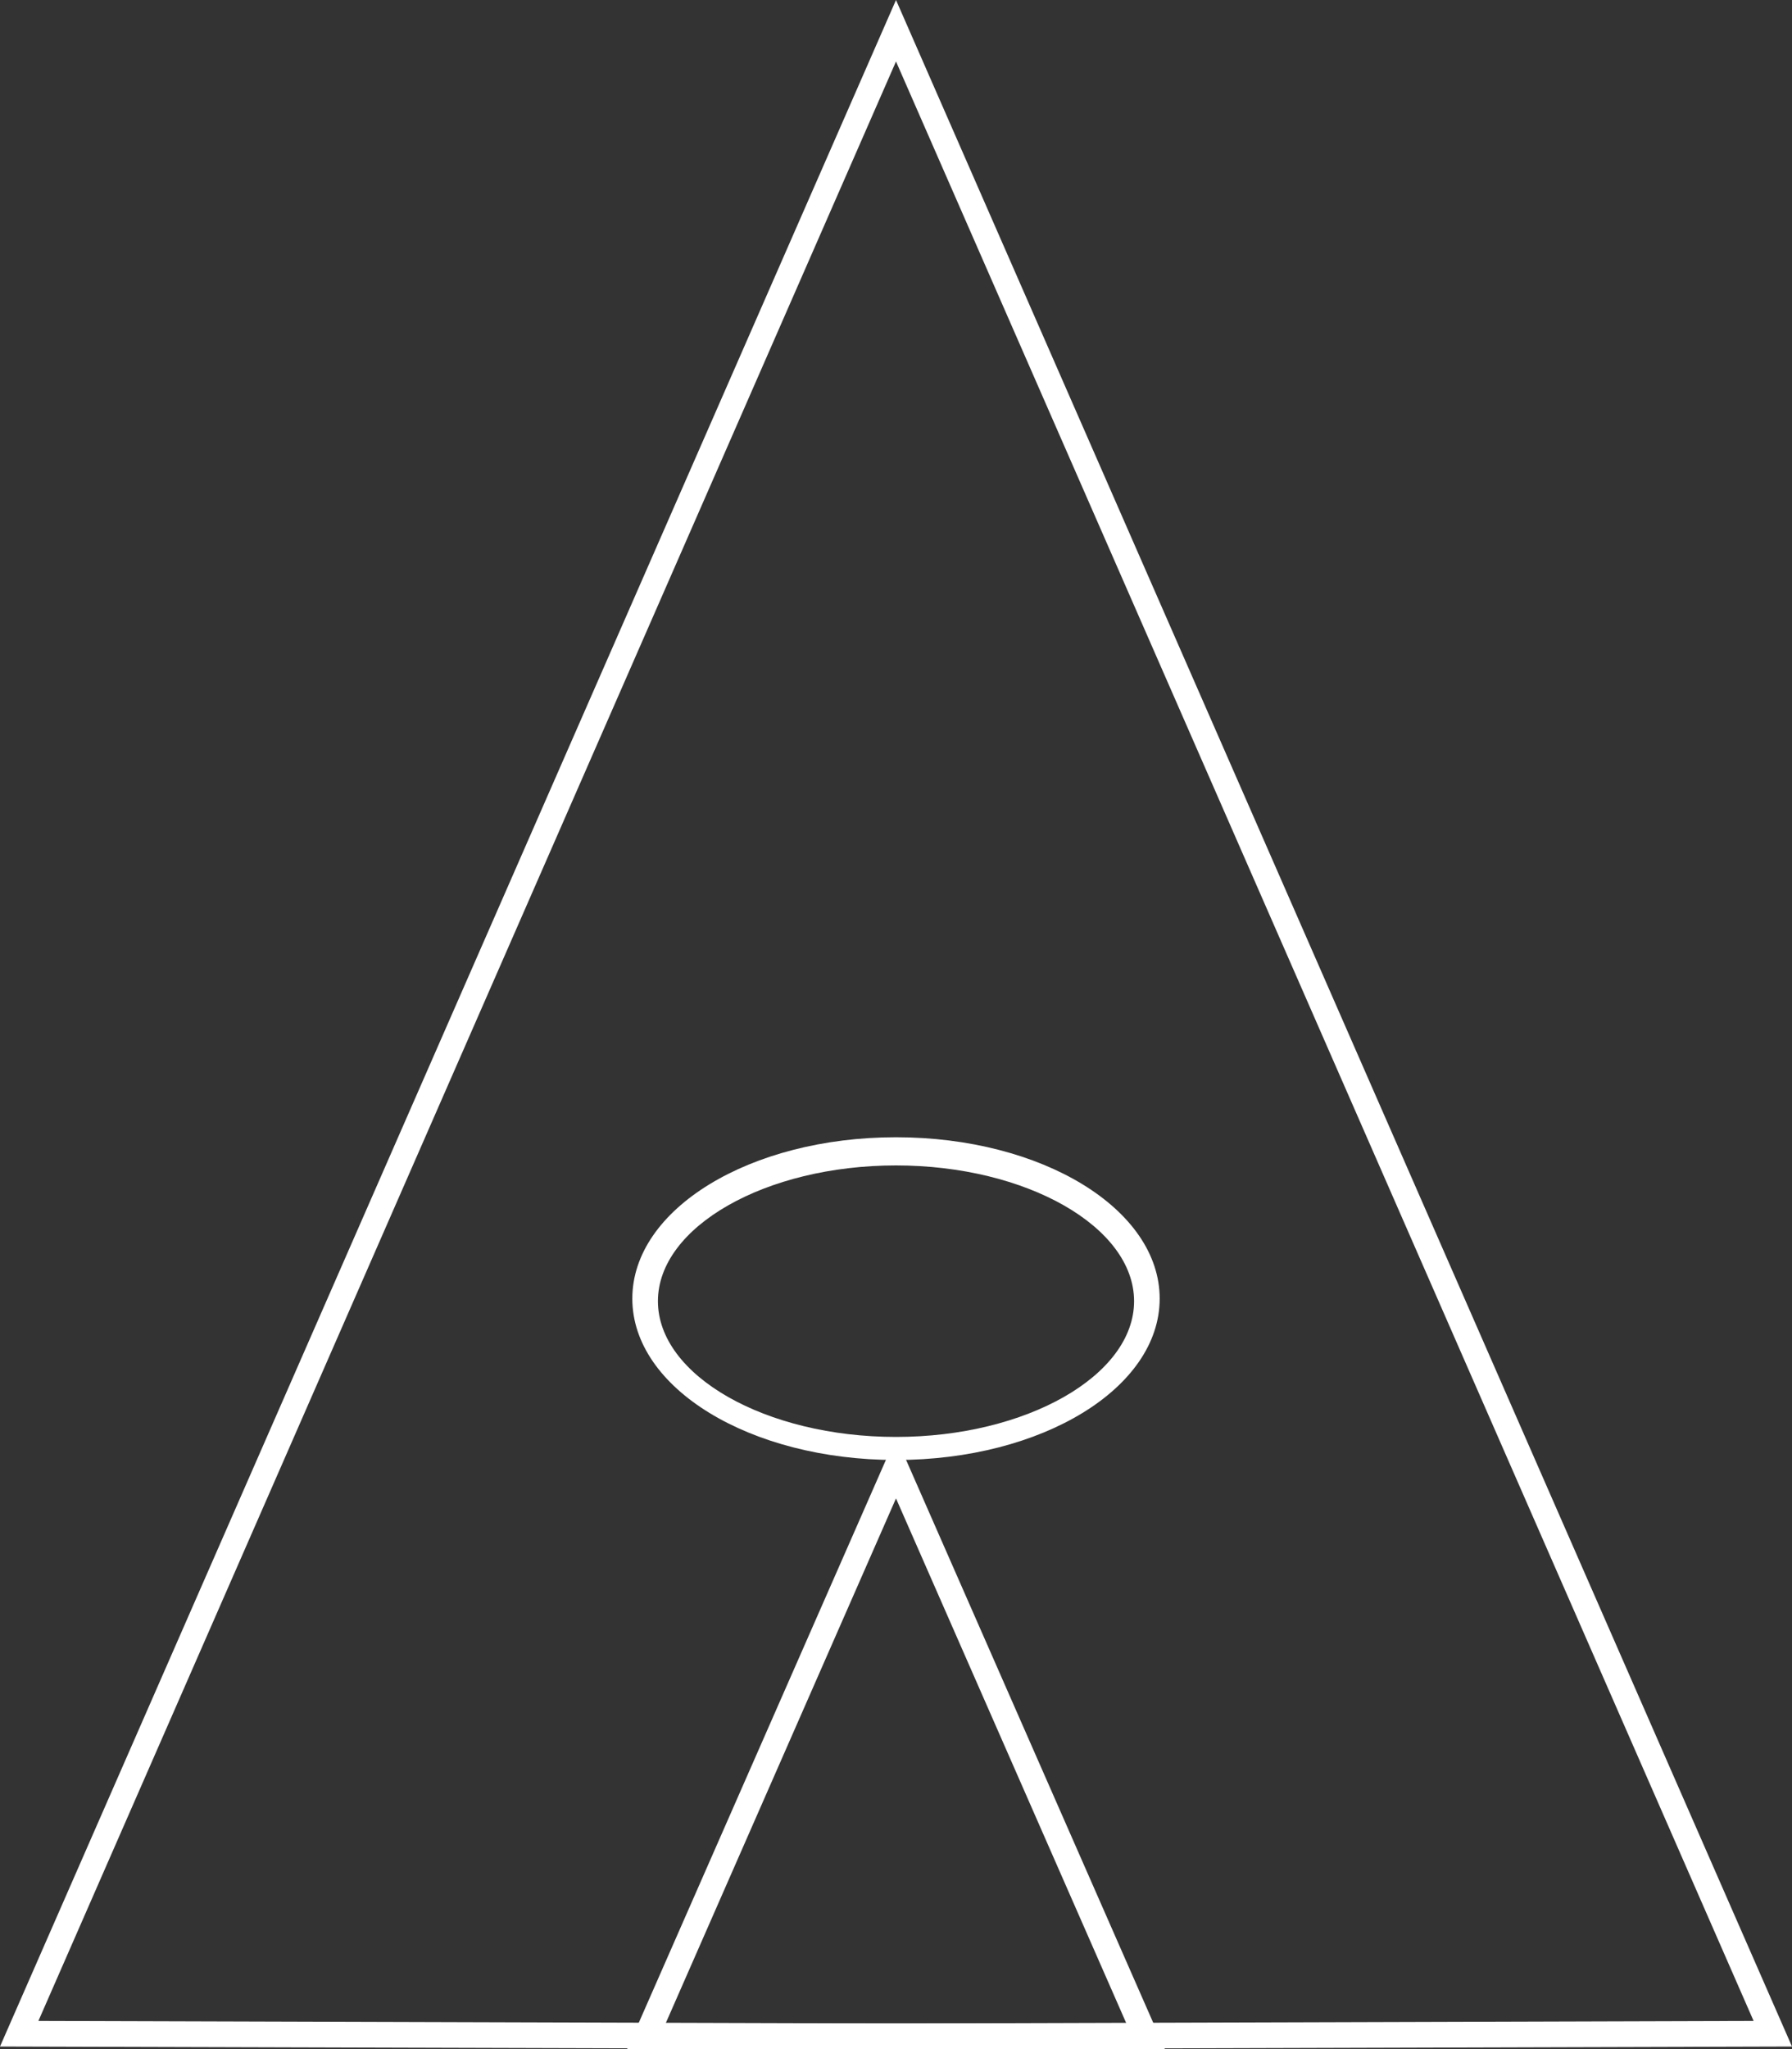 <?xml version="1.0" encoding="utf-8"?>
<!-- Generator: Adobe Illustrator 16.0.0, SVG Export Plug-In . SVG Version: 6.00 Build 0)  -->
<!DOCTYPE svg PUBLIC "-//W3C//DTD SVG 1.1//EN" "http://www.w3.org/Graphics/SVG/1.1/DTD/svg11.dtd">
<svg version="1.1" id="Layer_1" xmlns="http://www.w3.org/2000/svg" xmlns:xlink="http://www.w3.org/1999/xlink" x="0px" y="0px"
	 width="70px" height="80px" viewBox="0 0 70 80" enable-background="new 0 0 70 80" xml:space="preserve">
<rect x="0" y="0" width="70" height="80" fill="#333333" stroke="none"/>
<g>
	<g>
		<path fill="#FFFFFF" d="M35,80L35,80L0,79.9L35,0l35,79.9L35,80z M1.5,78.9L35,79l33.5-0.1L35,2.4L1.5,78.9z"/>
	</g>
	<g>
		<path fill="#FFFFFF" d="M35,80l-10.5,0L35,56.1L45.5,80L35,80z M26,79l9,0l9,0l-9-20.5L26,79z"/>
	</g>
	<g>
		<path fill="#FFFFFF" d="M35,57c-5.7,0-10.3-2.8-10.3-6.3s4.6-6.3,10.3-6.3c5.7,0,10.3,2.8,10.3,6.3S40.7,57,35,57z M35,45.5
			c-5.1,0-9.3,2.4-9.3,5.3s4.2,5.3,9.3,5.3c5.1,0,9.3-2.4,9.3-5.3S40.1,45.5,35,45.5z"/>
	</g>
</g>
</svg>
